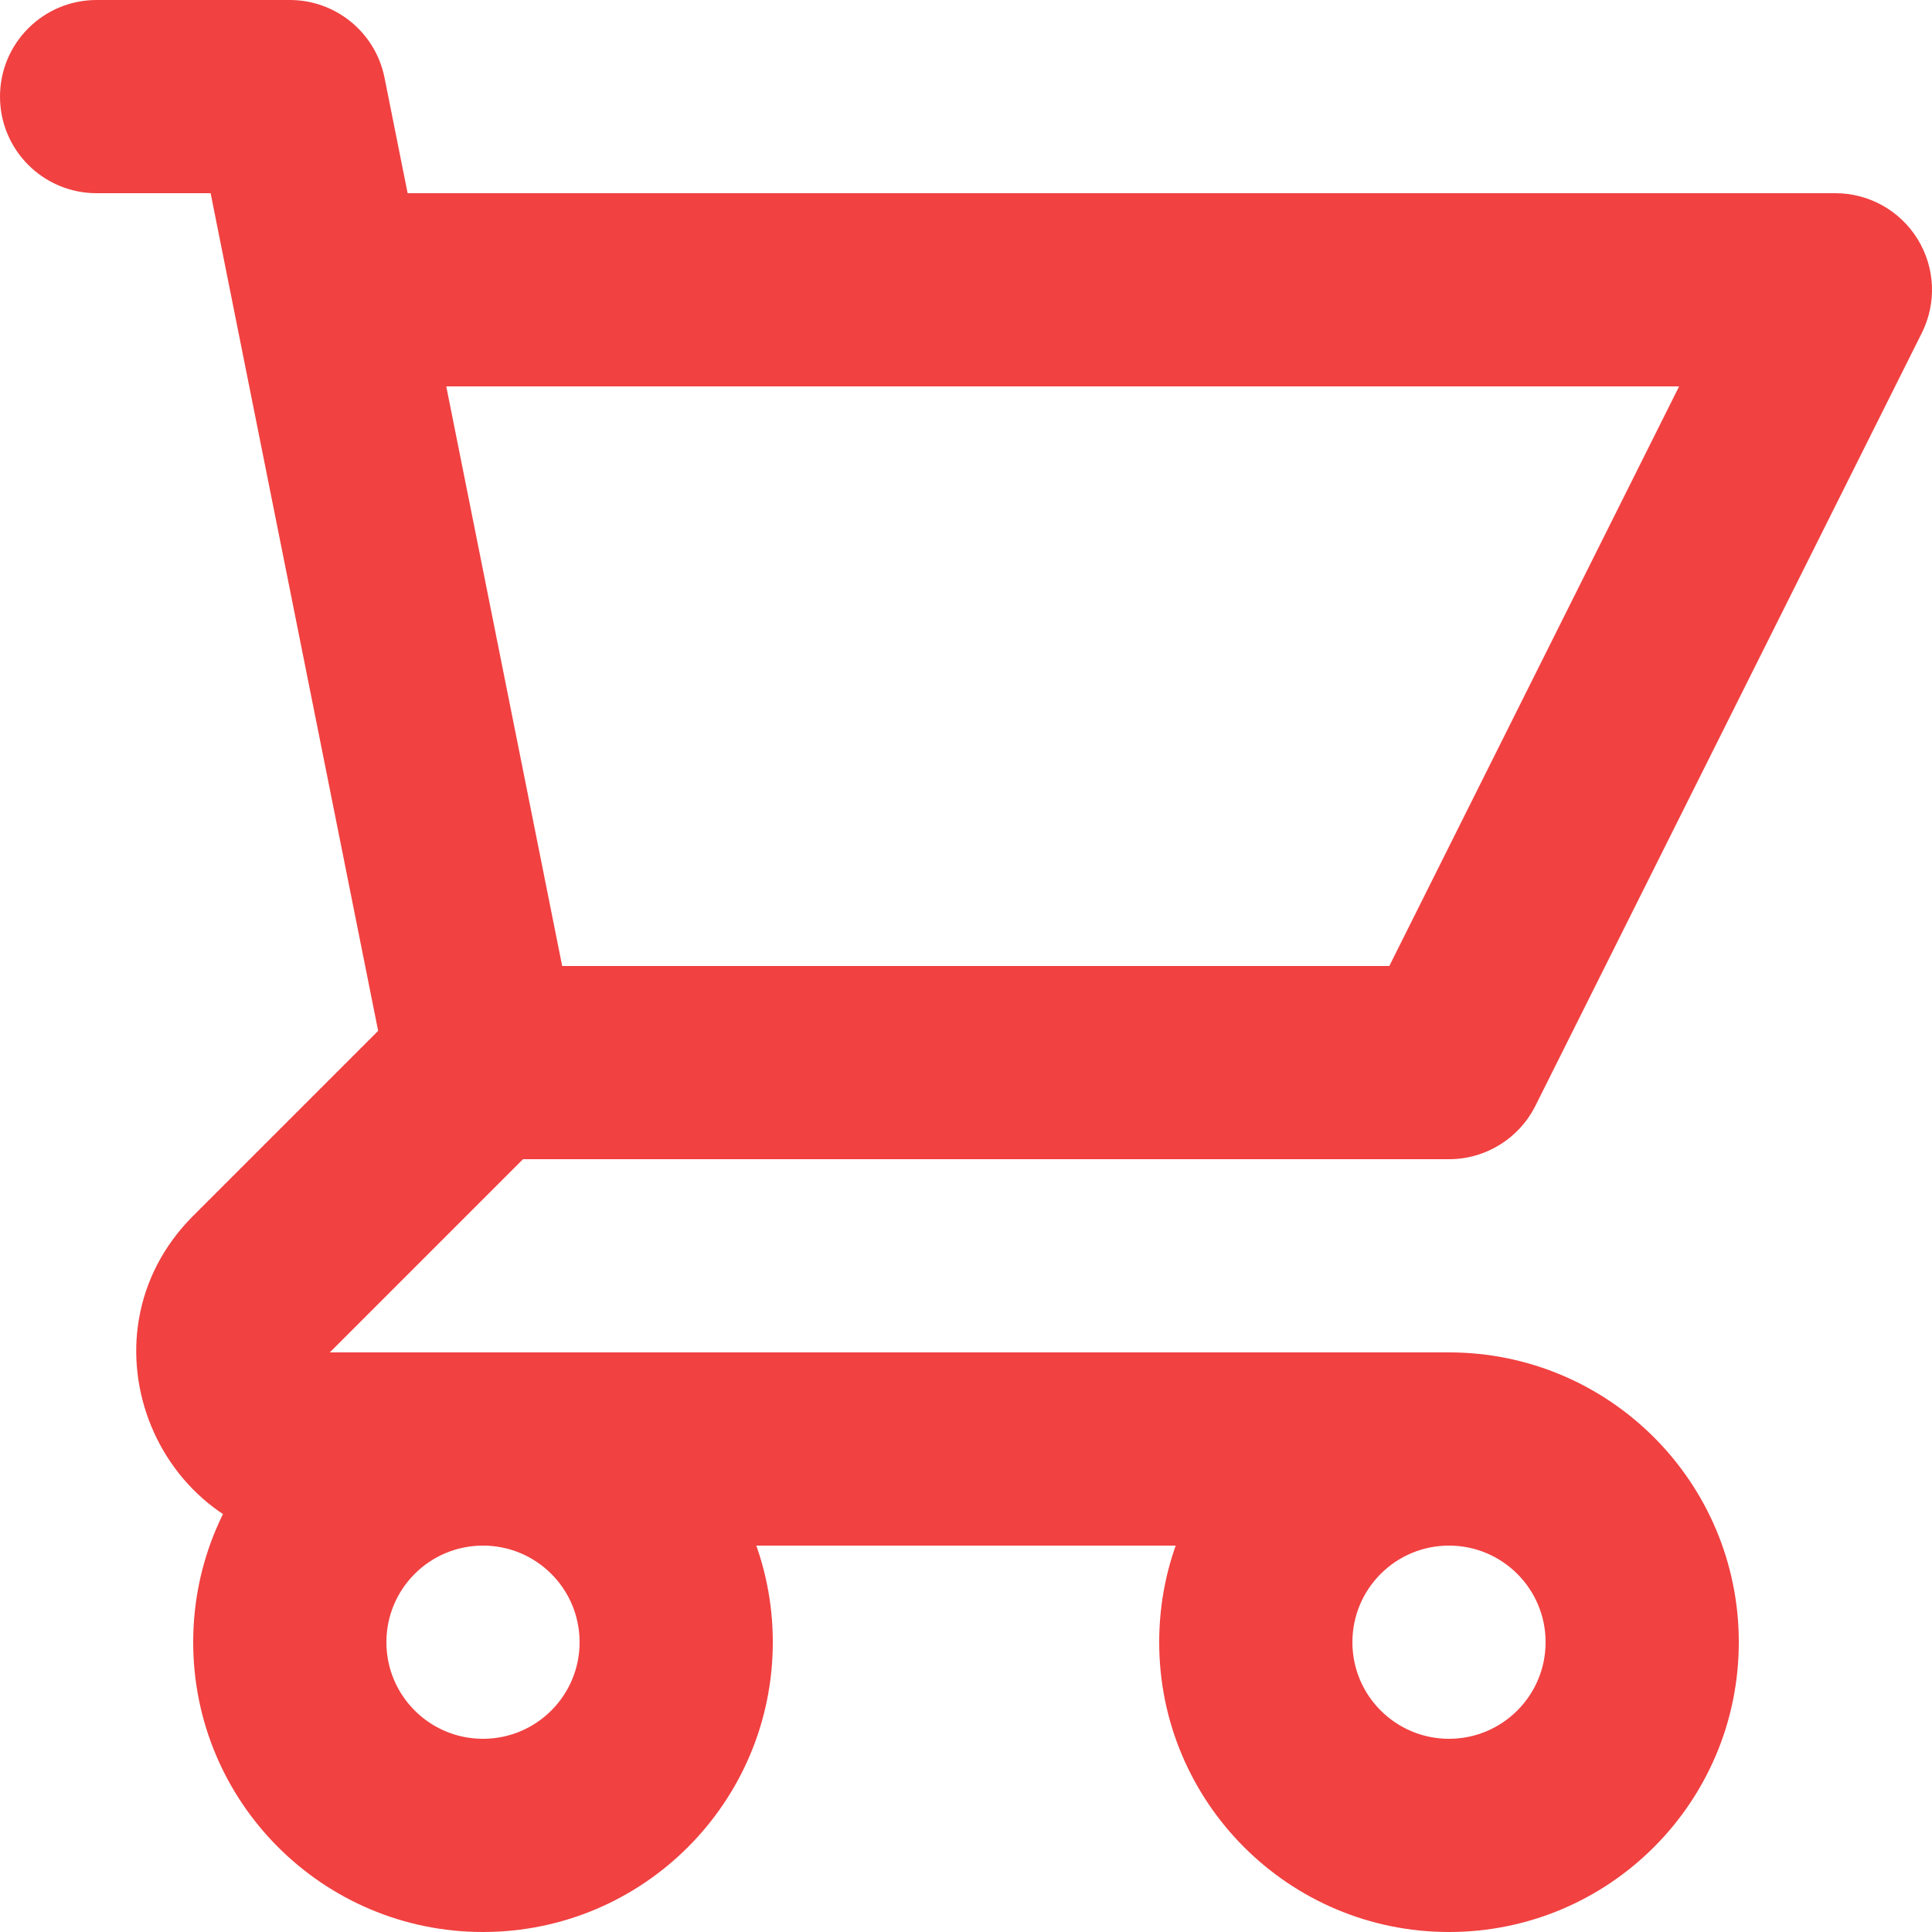 <svg width="40" height="40" viewBox="0 0 40 40" fill="none" xmlns="http://www.w3.org/2000/svg" xmlns:xlink="http://www.w3.org/1999/xlink">
<path d="M2,0C0.895,0 0,0.895 0,2C0,3.105 0.895,4 2,4L2,0ZM6,2L7.961,1.608C7.774,0.673 6.953,0 6,0L6,2ZM30,22L30,24C30.758,24 31.45,23.572 31.789,22.894L30,22ZM38,6L39.789,6.894C40.099,6.274 40.066,5.538 39.701,4.949C39.337,4.359 38.693,4 38,4L38,6ZM5.414,26.586L4,25.172L4,25.172L5.414,26.586ZM2,4L6,4L6,0L2,0L2,4ZM10,24L30,24L30,20L10,20L10,24ZM31.789,22.894L39.789,6.894L36.211,5.106L28.211,21.106L31.789,22.894ZM4.039,2.392L4.839,6.392L8.761,5.608L7.961,1.608L4.039,2.392ZM4.839,6.392L8.039,22.392L11.961,21.608L8.761,5.608L4.839,6.392ZM6.8,8L38,8L38,4L6.8,4L6.8,8ZM32,34C32,35.105 31.105,36 30,36L30,40C33.314,40 36,37.314 36,34L32,34ZM30,36C28.895,36 28,35.105 28,34L24,34C24,37.314 26.686,40 30,40L30,36ZM28,34C28,32.895 28.895,32 30,32L30,28C26.686,28 24,30.686 24,34L28,34ZM30,32C31.105,32 32,32.895 32,34L36,34C36,30.686 33.314,28 30,28L30,32ZM12,34C12,35.105 11.105,36 10,36L10,40C13.314,40 16,37.314 16,34L12,34ZM10,36C8.895,36 8,35.105 8,34L4,34C4,37.314 6.686,40 10,40L10,36ZM8,34C8,32.895 8.895,32 10,32L10,28C6.686,28 4,30.686 4,34L8,34ZM10,32C11.105,32 12,32.895 12,34L16,34C16,30.686 13.314,28 10,28L10,32ZM6.828,32L30,32L30,28L6.828,28L6.828,32ZM6.828,28L11.414,23.414L8.586,20.586L4,25.172L6.828,28ZM6.828,28L6.828,28L4,25.172C1.48,27.691 3.265,32 6.828,32L6.828,28Z" fill="#F14141"/>
</svg>
